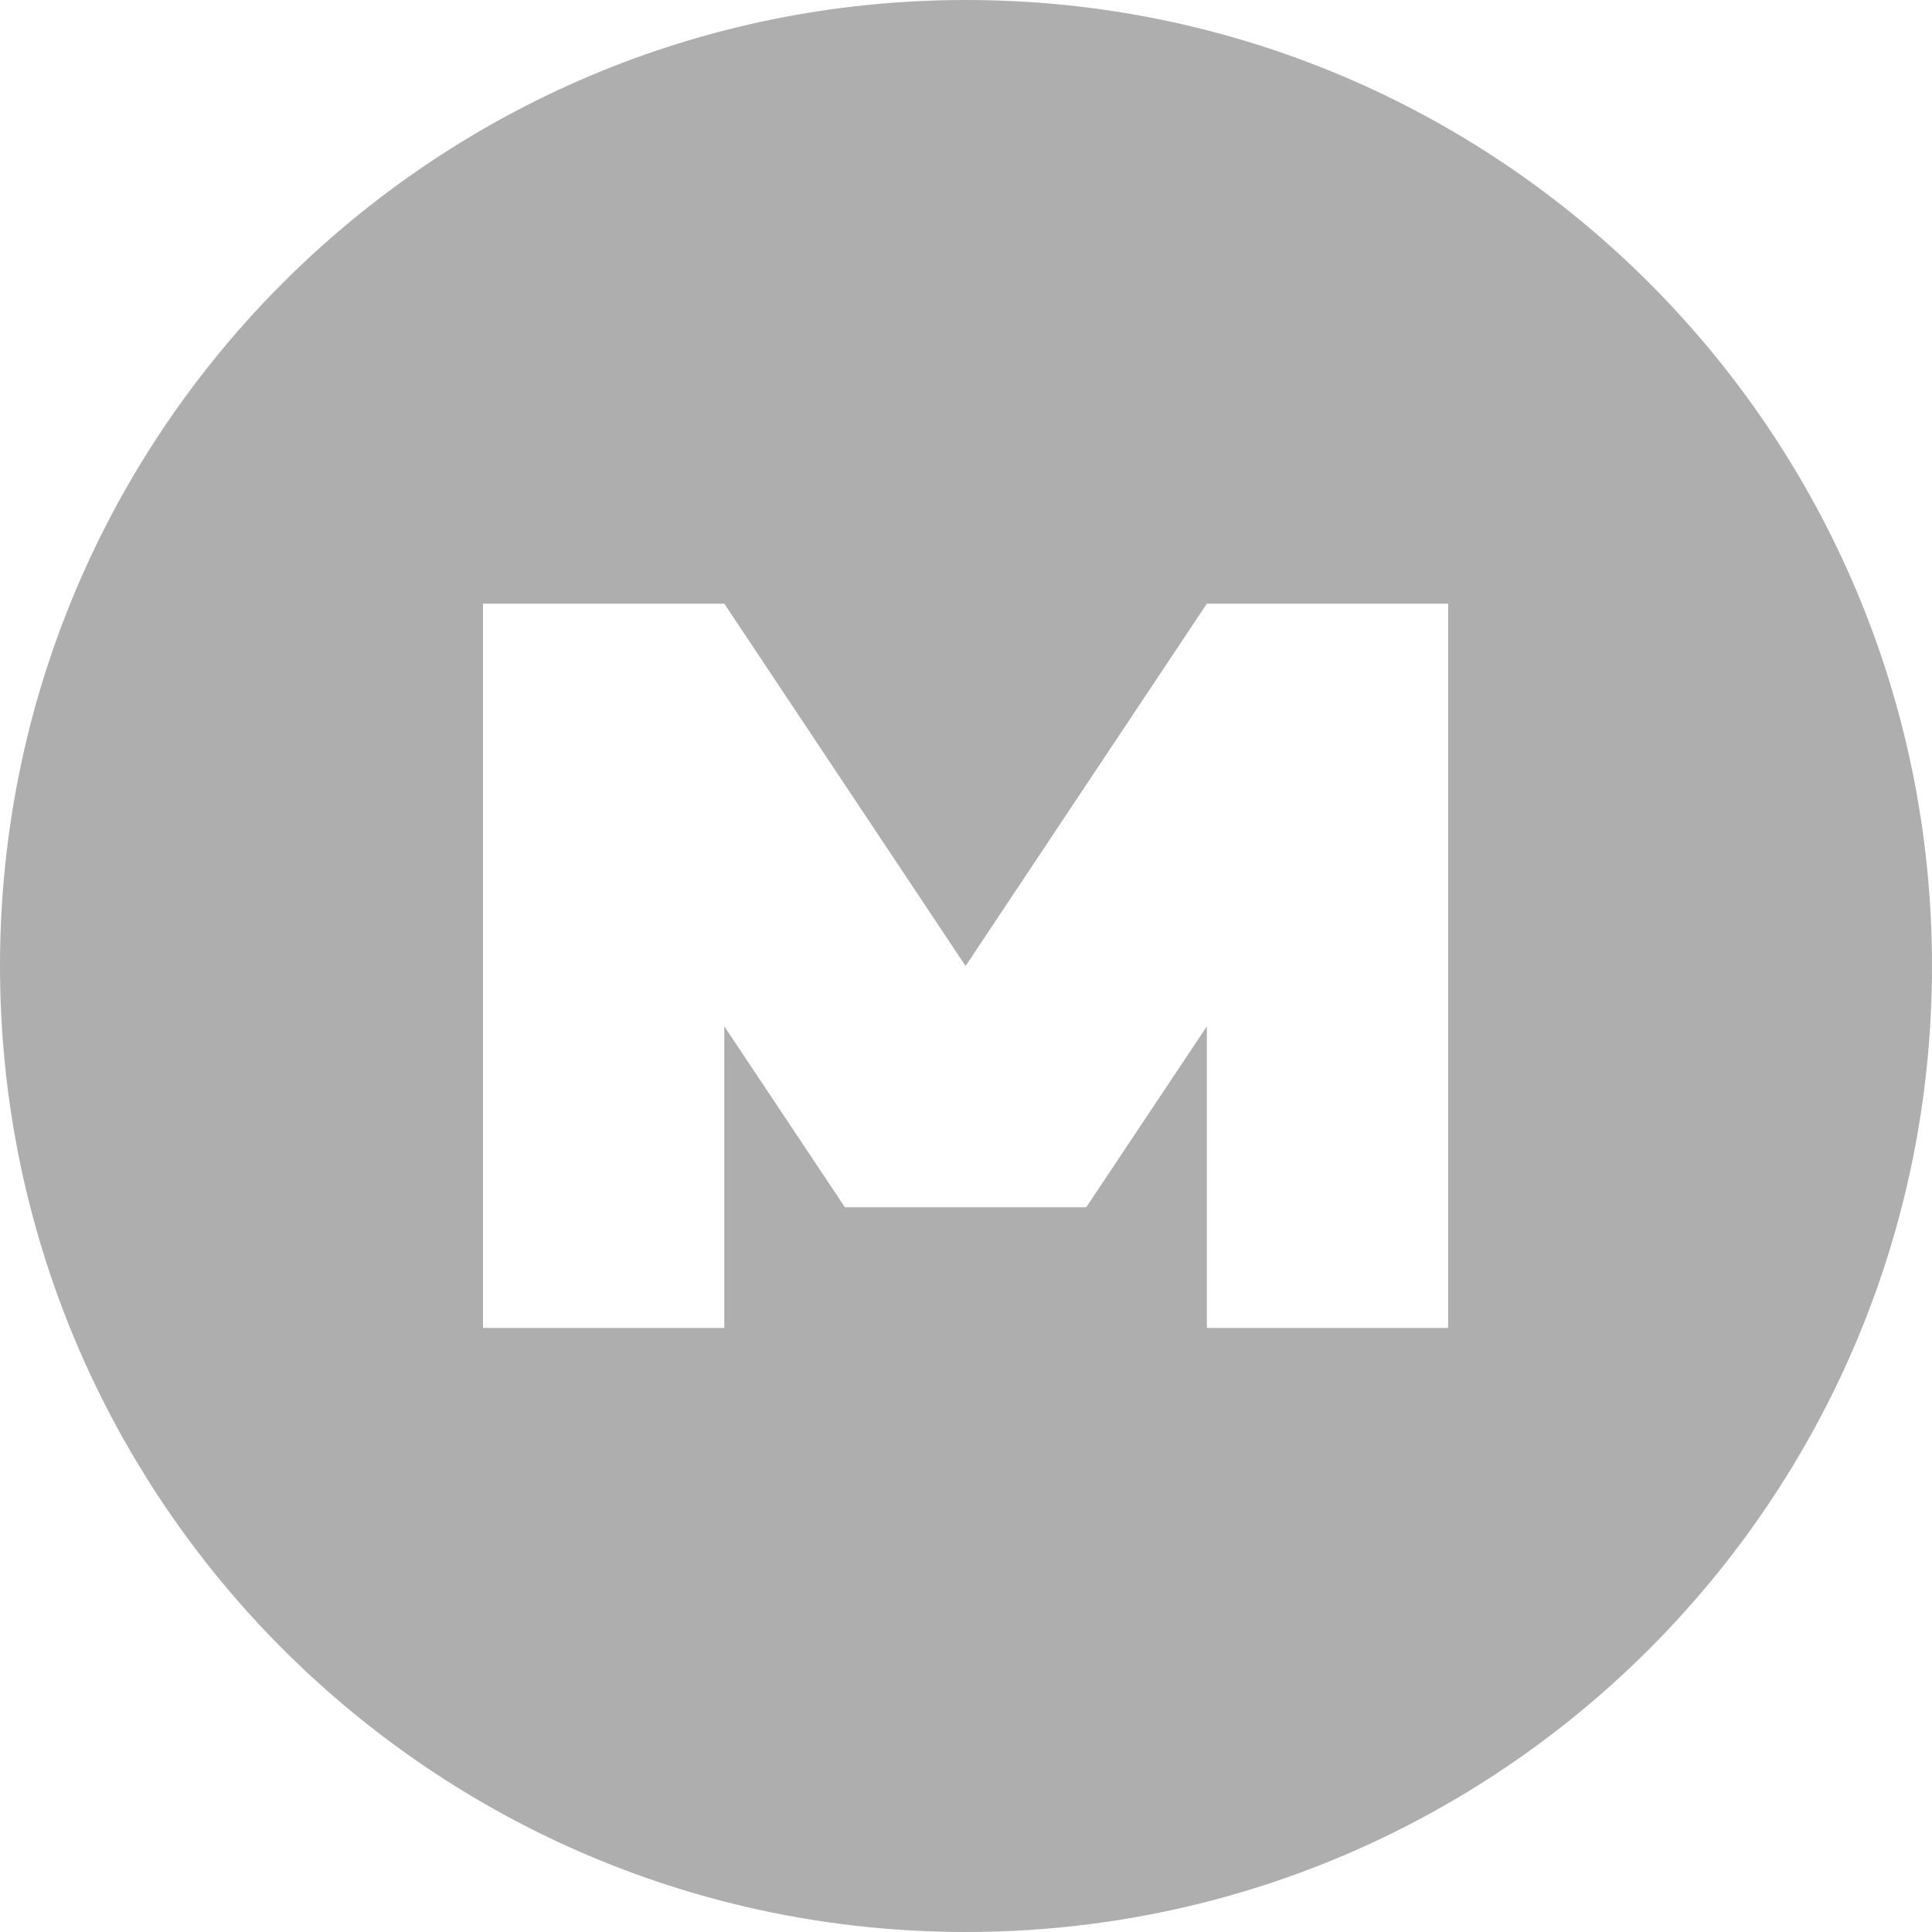 <svg viewBox="0 0 4.516 4.516" height="16" width="16" xmlns="http://www.w3.org/2000/svg">
 <path style="fill:#353535;opacity:0.4;fill-opacity:1;stroke:none;fill-rule:nonzero" d="m 2.258 0 c -1.247 0 -2.258 1.01 -2.258 2.258 c 0 1.247 1.01 2.258 2.258 2.258 1.247 0 2.258 -1.01 2.258 -2.258 c 0 -1.247 -1.01 -2.258 -2.258 -2.258 z m -1.129 1.411 l 0.564 0 l 0.564 0.847 0.564 -0.847 l 0.564 0 l 0 1.693 l -0.564 0 l 0 -0.705 l -0.282 0.423 l -0.564 0 l -0.282 -0.423 l 0 0.705 l -0.564 0 z"/>
</svg>
